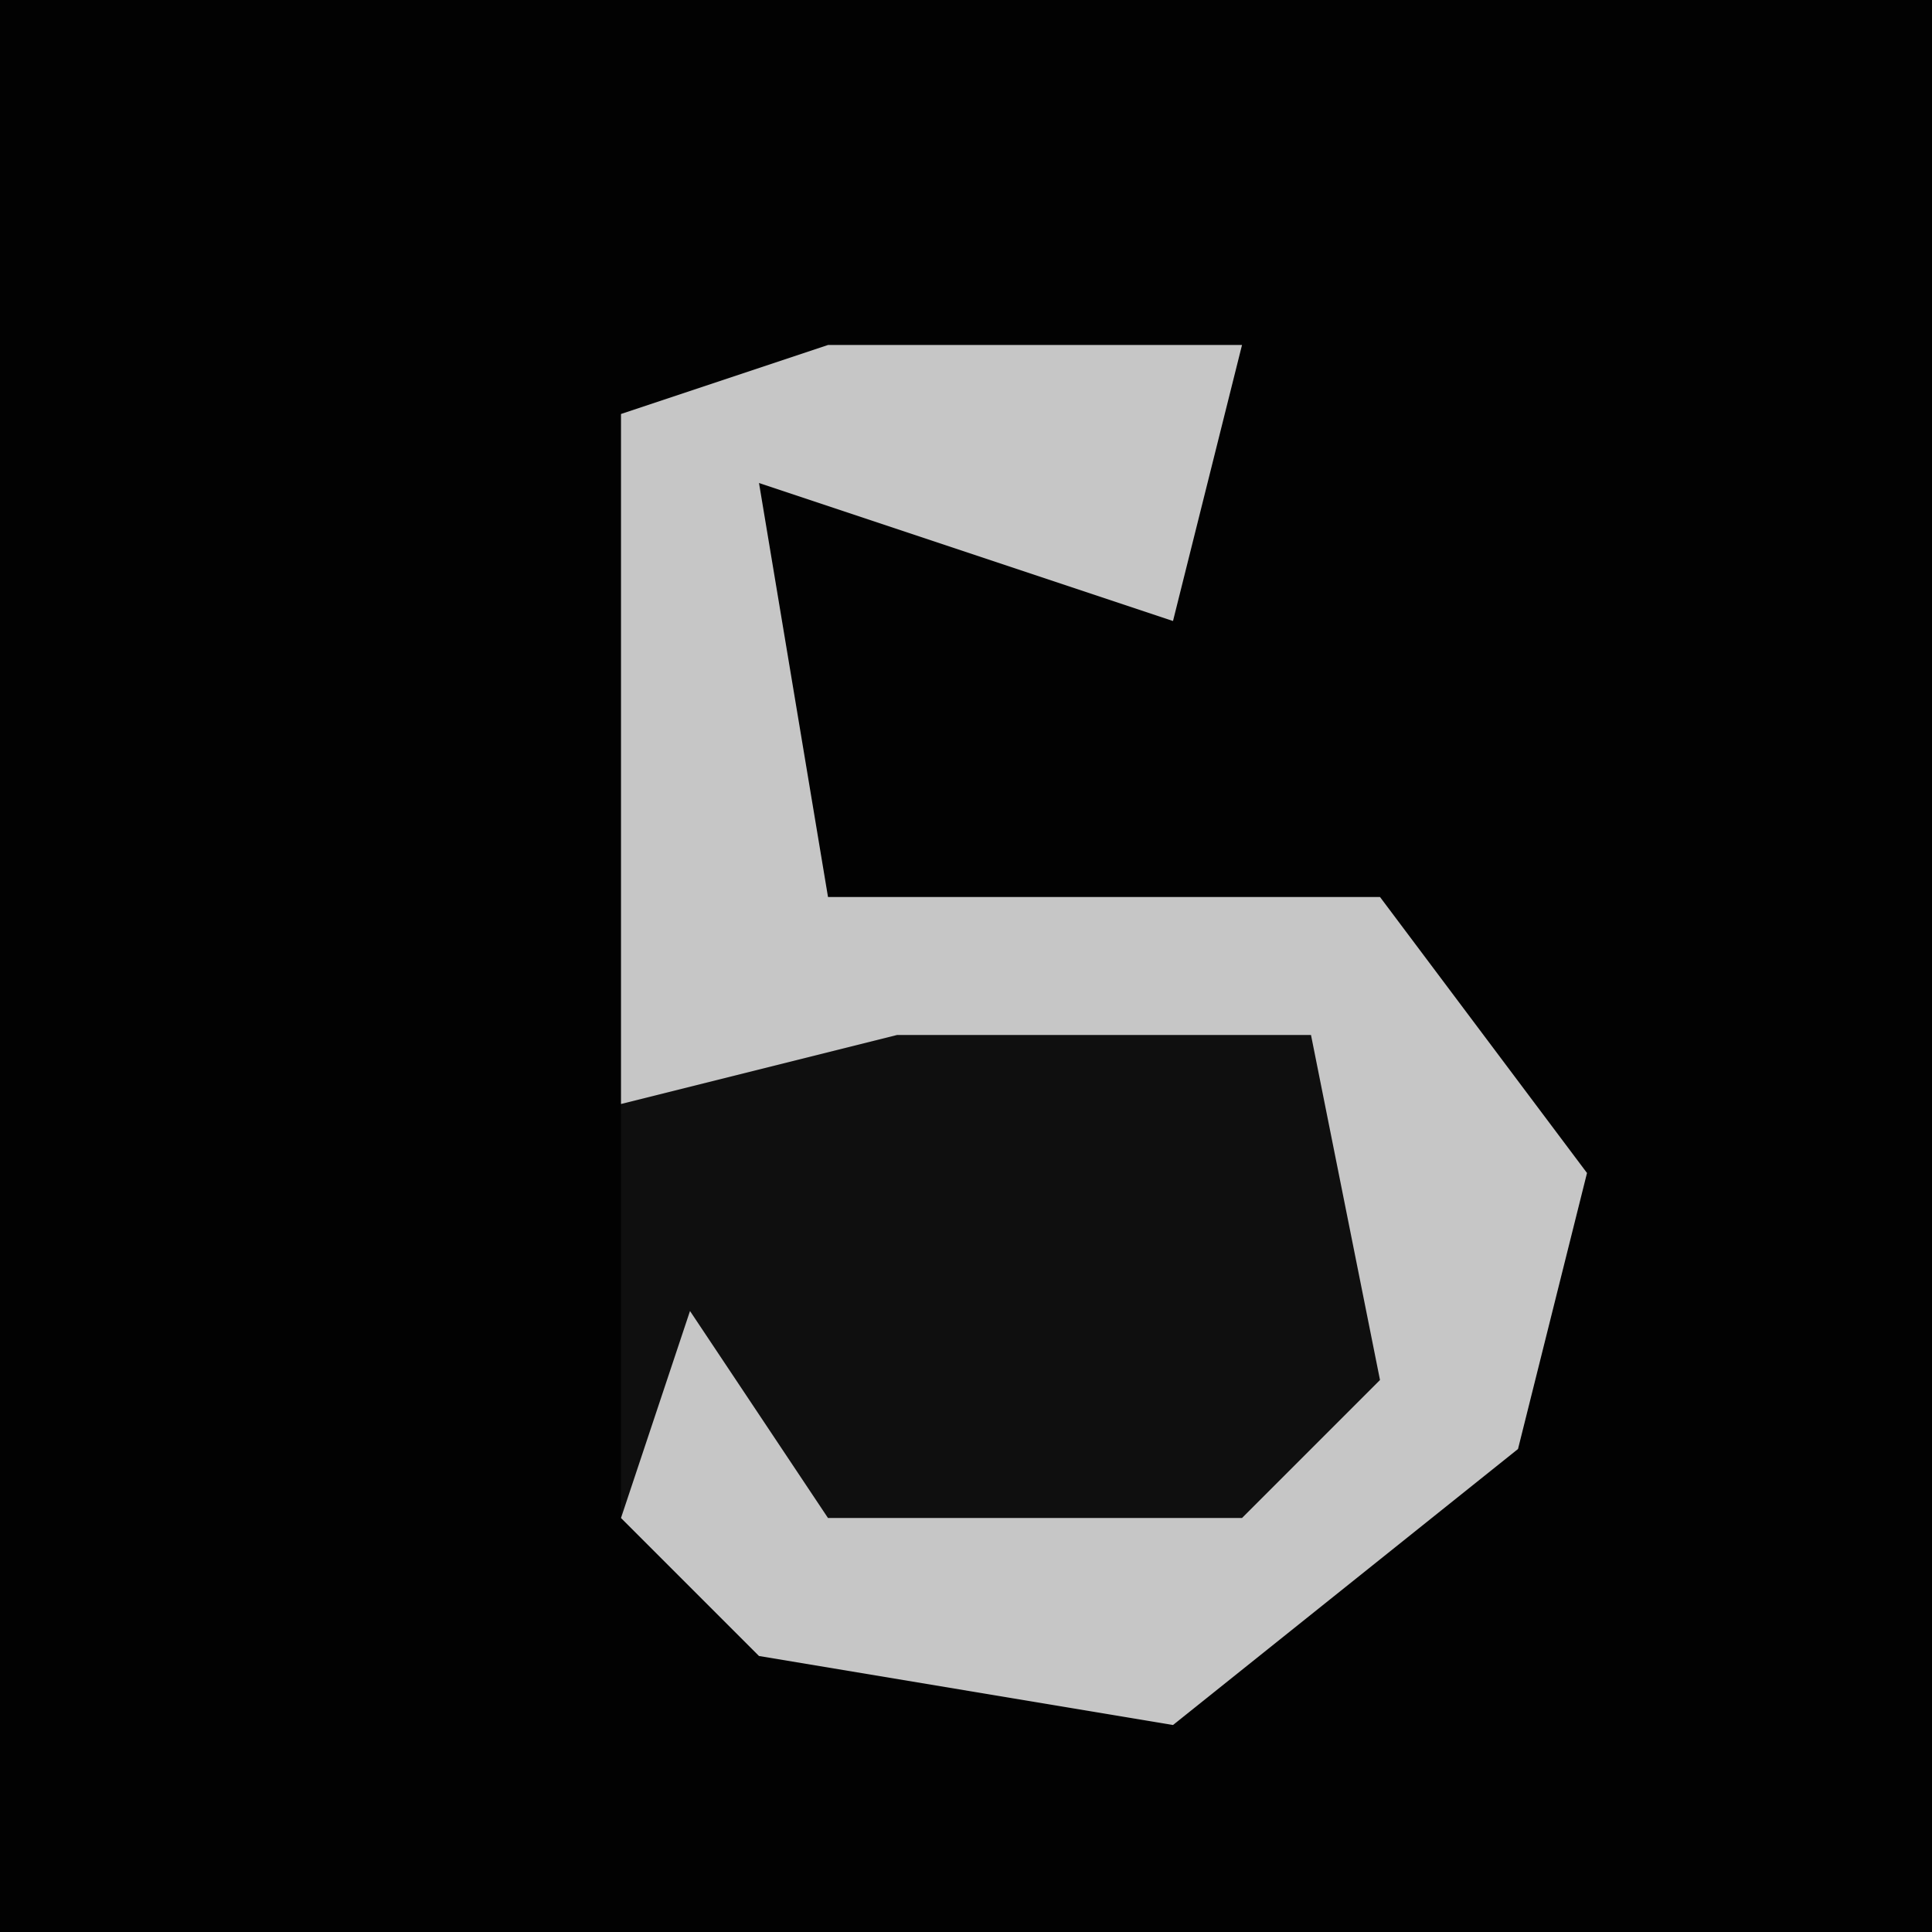 <?xml version="1.0" encoding="UTF-8"?>
<svg version="1.1" xmlns="http://www.w3.org/2000/svg" width="28" height="28">
<path d="M0,0 L28,0 L28,28 L0,28 Z " fill="#020202" transform="translate(0,0)"/>
<path d="M0,0 L6,0 L5,4 L-1,2 L0,8 L8,8 L11,12 L10,16 L5,20 L-1,19 L-3,17 L-3,1 Z " fill="#0F0F0F" transform="translate(12,5)"/>
<path d="M0,0 L6,0 L5,4 L-1,2 L0,8 L8,8 L11,12 L10,16 L5,20 L-1,19 L-3,17 L-2,14 L0,17 L6,17 L8,15 L7,10 L1,10 L-3,11 L-3,1 Z " fill="#C6C6C6" transform="translate(12,5)"/>
</svg>

